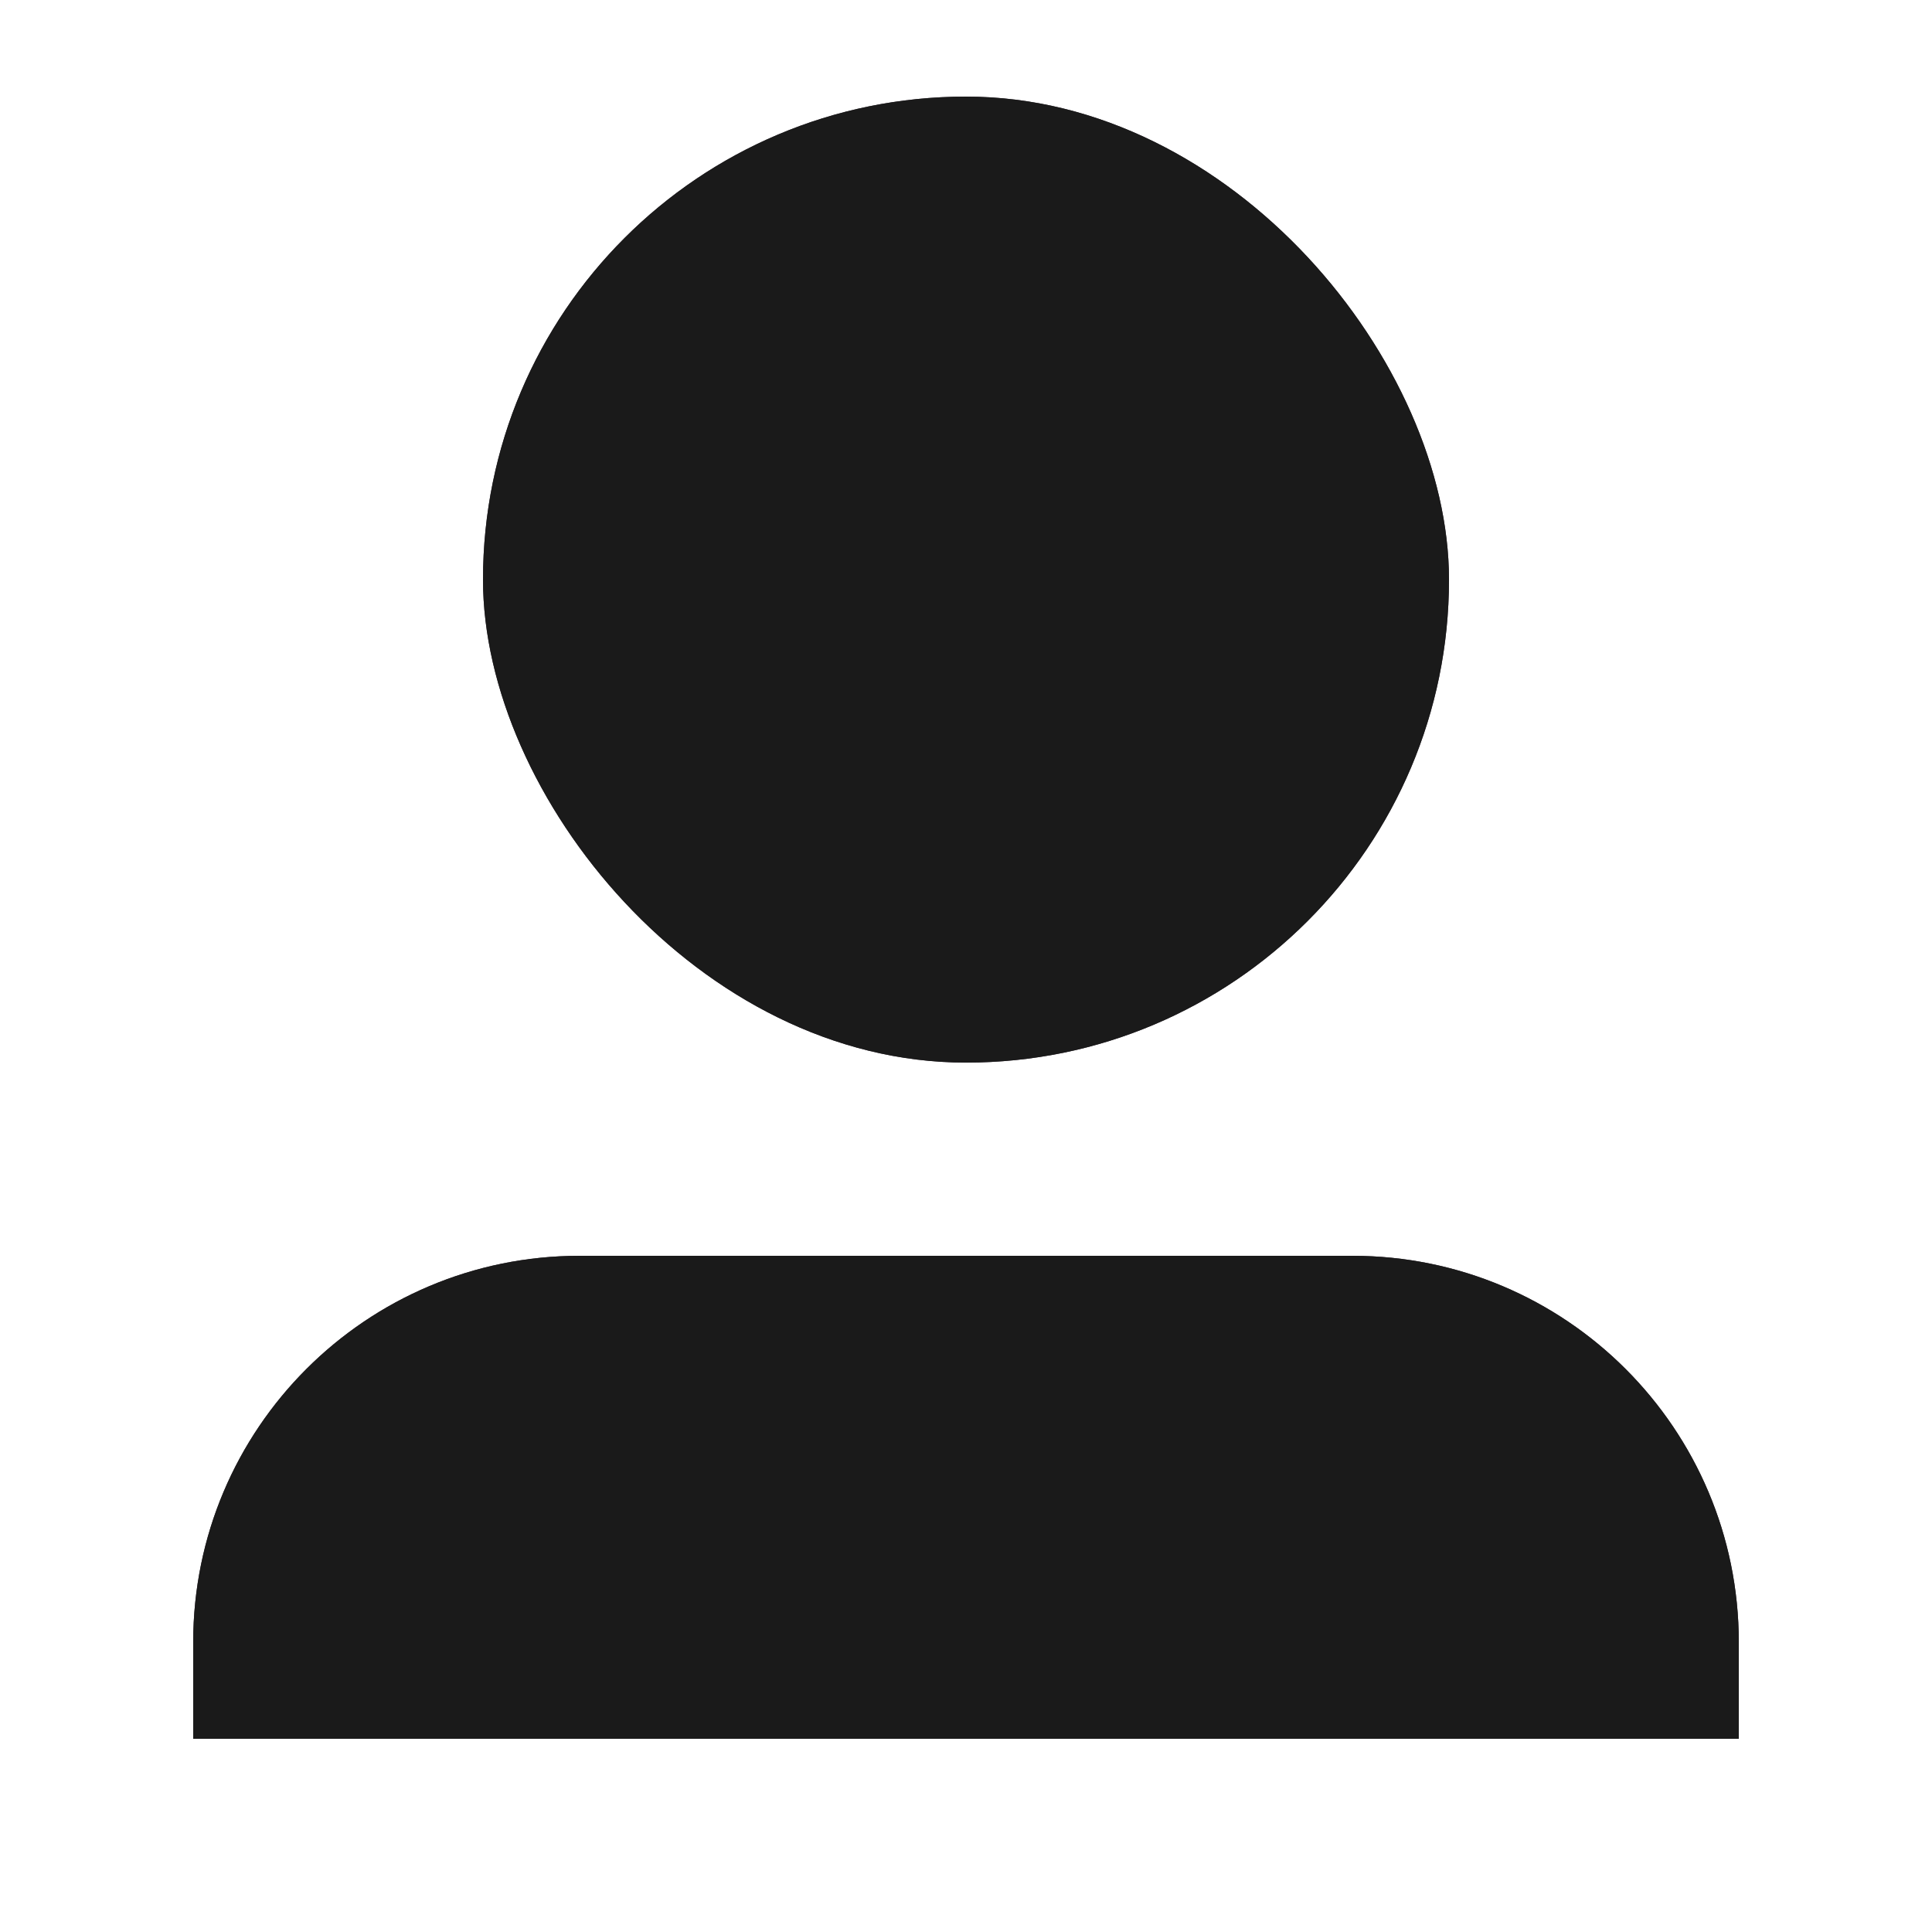 <svg width="20" height="20" viewBox="0 0 20 20" fill="none" xmlns="http://www.w3.org/2000/svg">
<path d="M2 17C2 14.791 3.791 13 6 13H14C16.209 13 18 14.791 18 17V18H2V17Z" fill="#3B2F3B"/>
<path d="M2 17C2 14.791 3.791 13 6 13H14C16.209 13 18 14.791 18 17V18H2V17Z" fill="#1A1A1A"/>
<rect x="5" y="1" width="10" height="10" rx="5" fill="#3B2F3B"/>
<rect x="5" y="1" width="10" height="10" rx="5" fill="#1A1A1A"/>
</svg>
